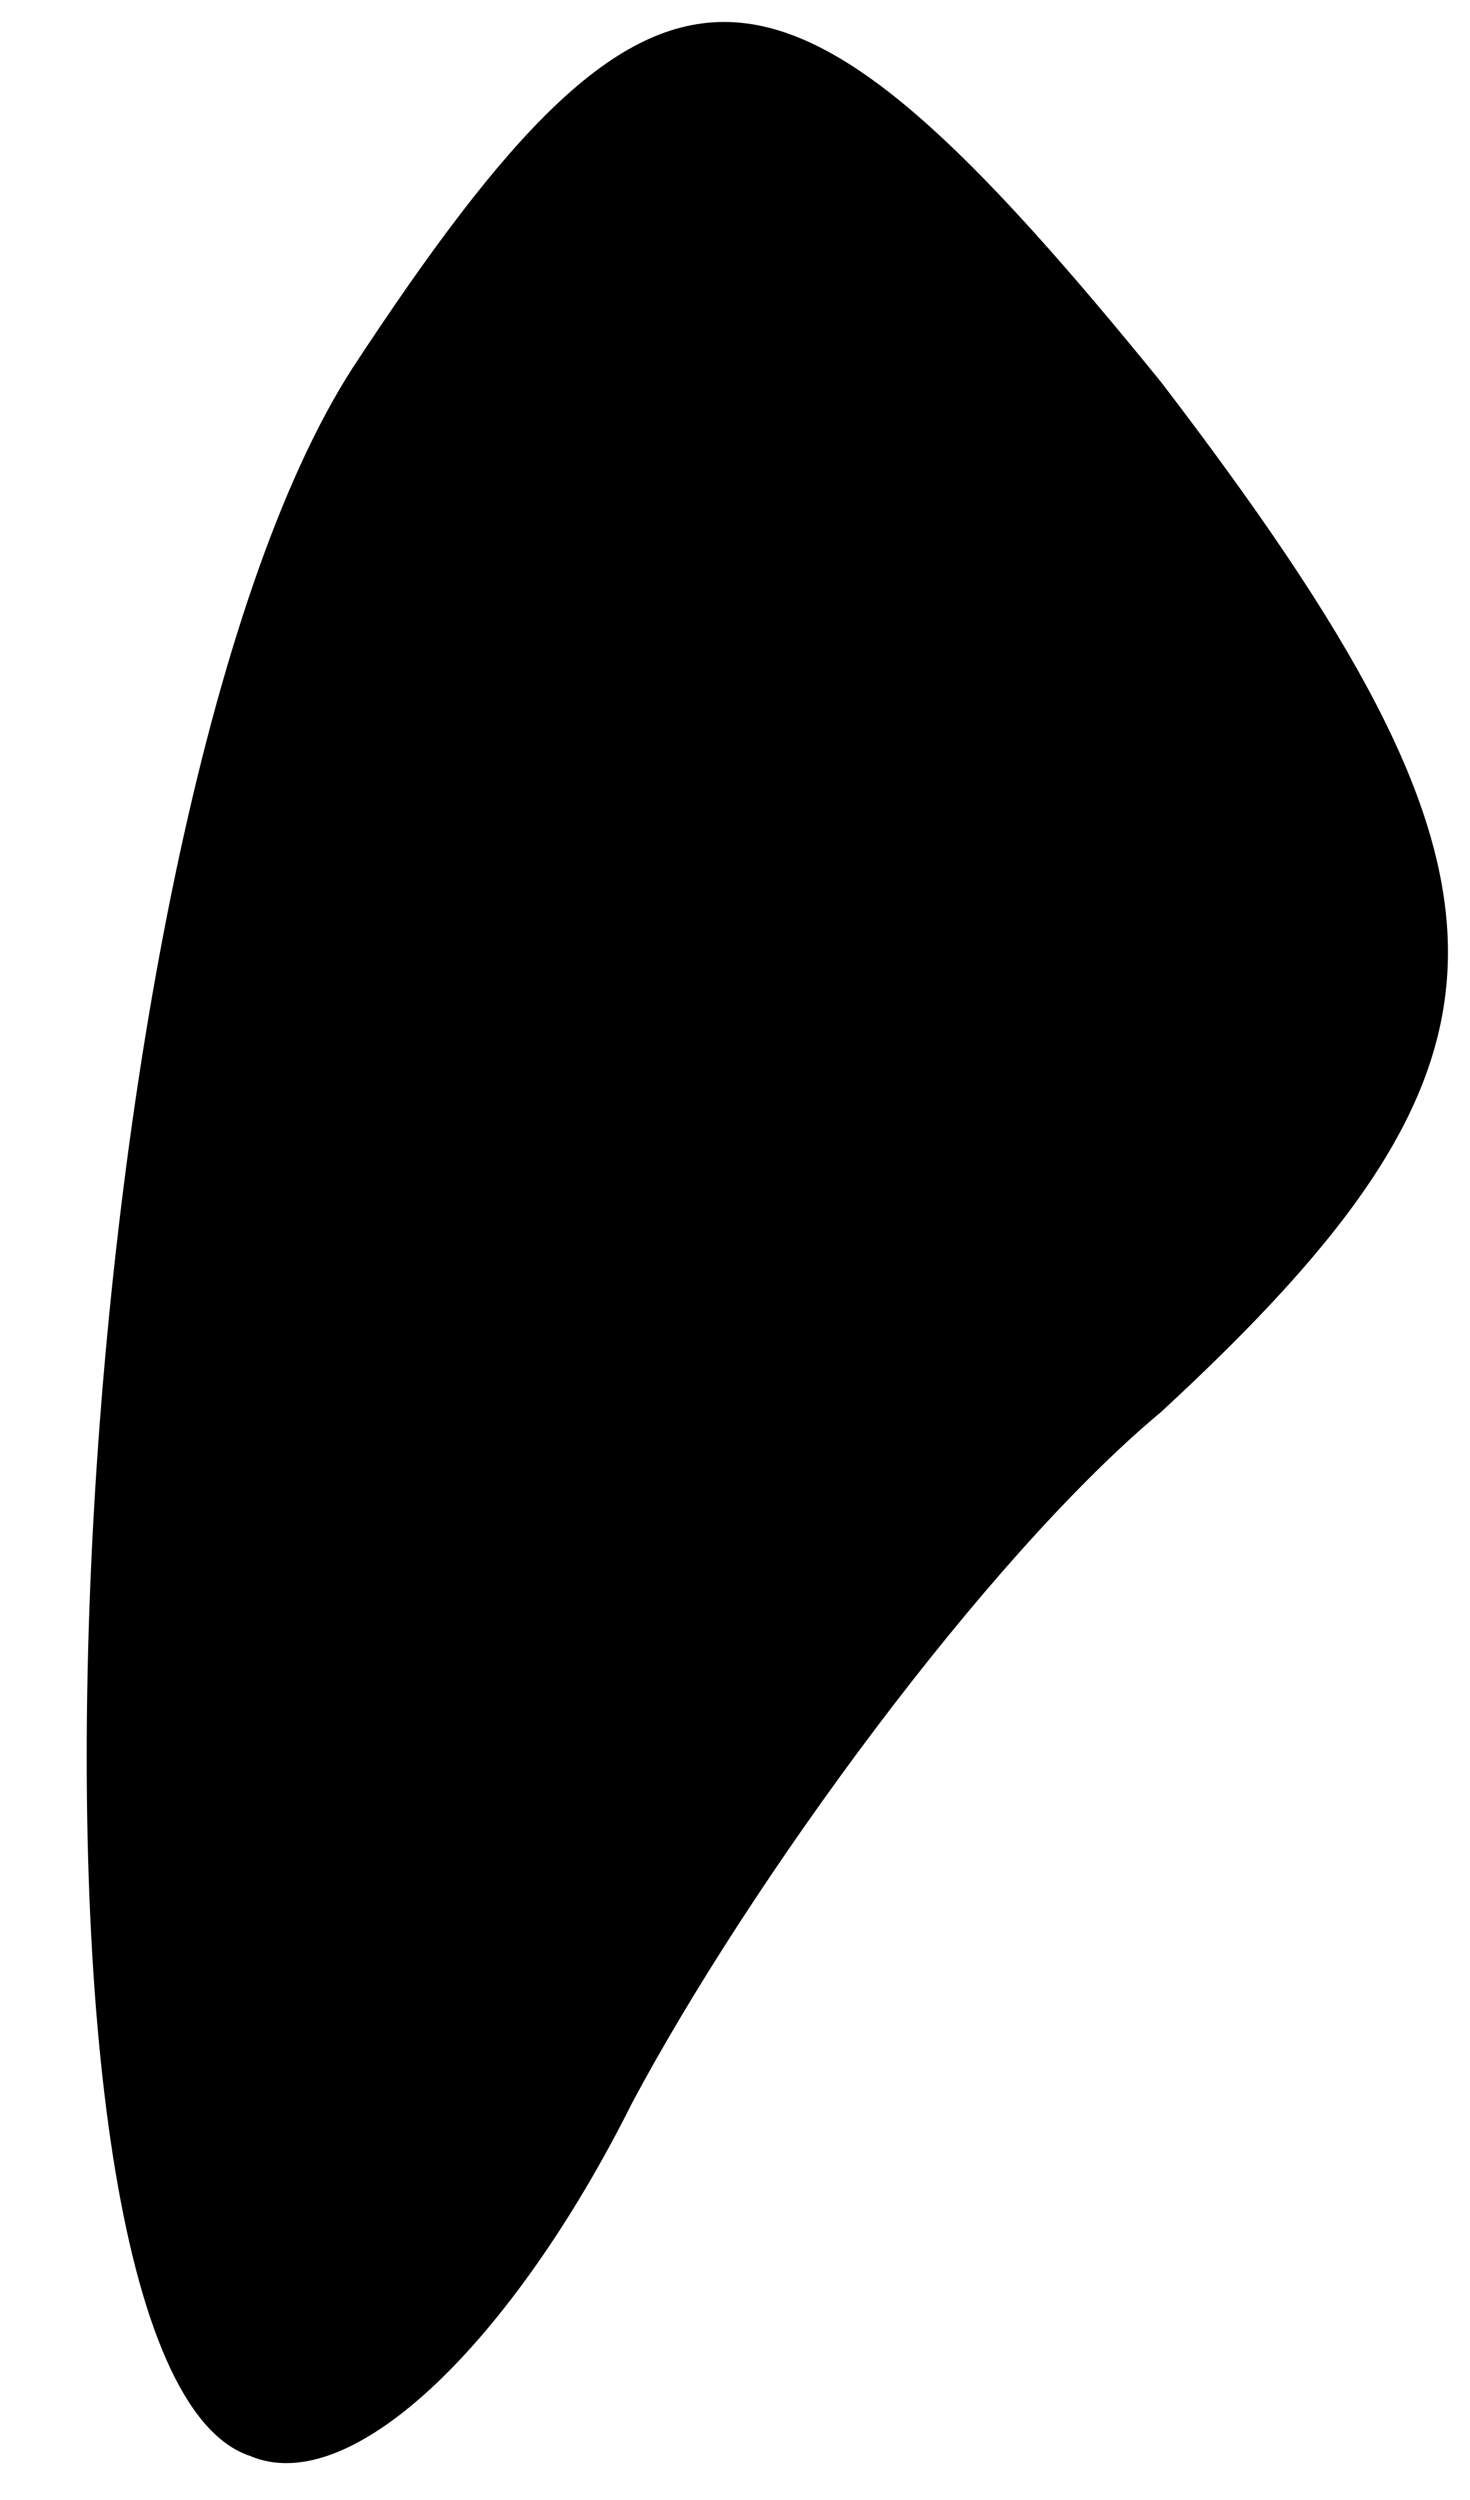 <?xml version="1.0" standalone="no"?>
<!DOCTYPE svg PUBLIC "-//W3C//DTD SVG 20010904//EN"
 "http://www.w3.org/TR/2001/REC-SVG-20010904/DTD/svg10.dtd">
<svg version="1.0" xmlns="http://www.w3.org/2000/svg"
 width="10pt" height="17pt" viewBox="0 0 10 17"
 preserveAspectRatio="xMidYMid meet">
<g transform="translate(0,17) scale(0.1,-0.1)"
fill="#000000" stroke="none">
<path fill="#000000" stroke="none" d="M24 145 c-20 -31 -25 -136 -7 -142 7
-3 18 8 26 24 8 15 24 37 36 47 26 24 26 36 0 70 -26 32 -34 33 -55 1z"/>
</g>
</svg>
